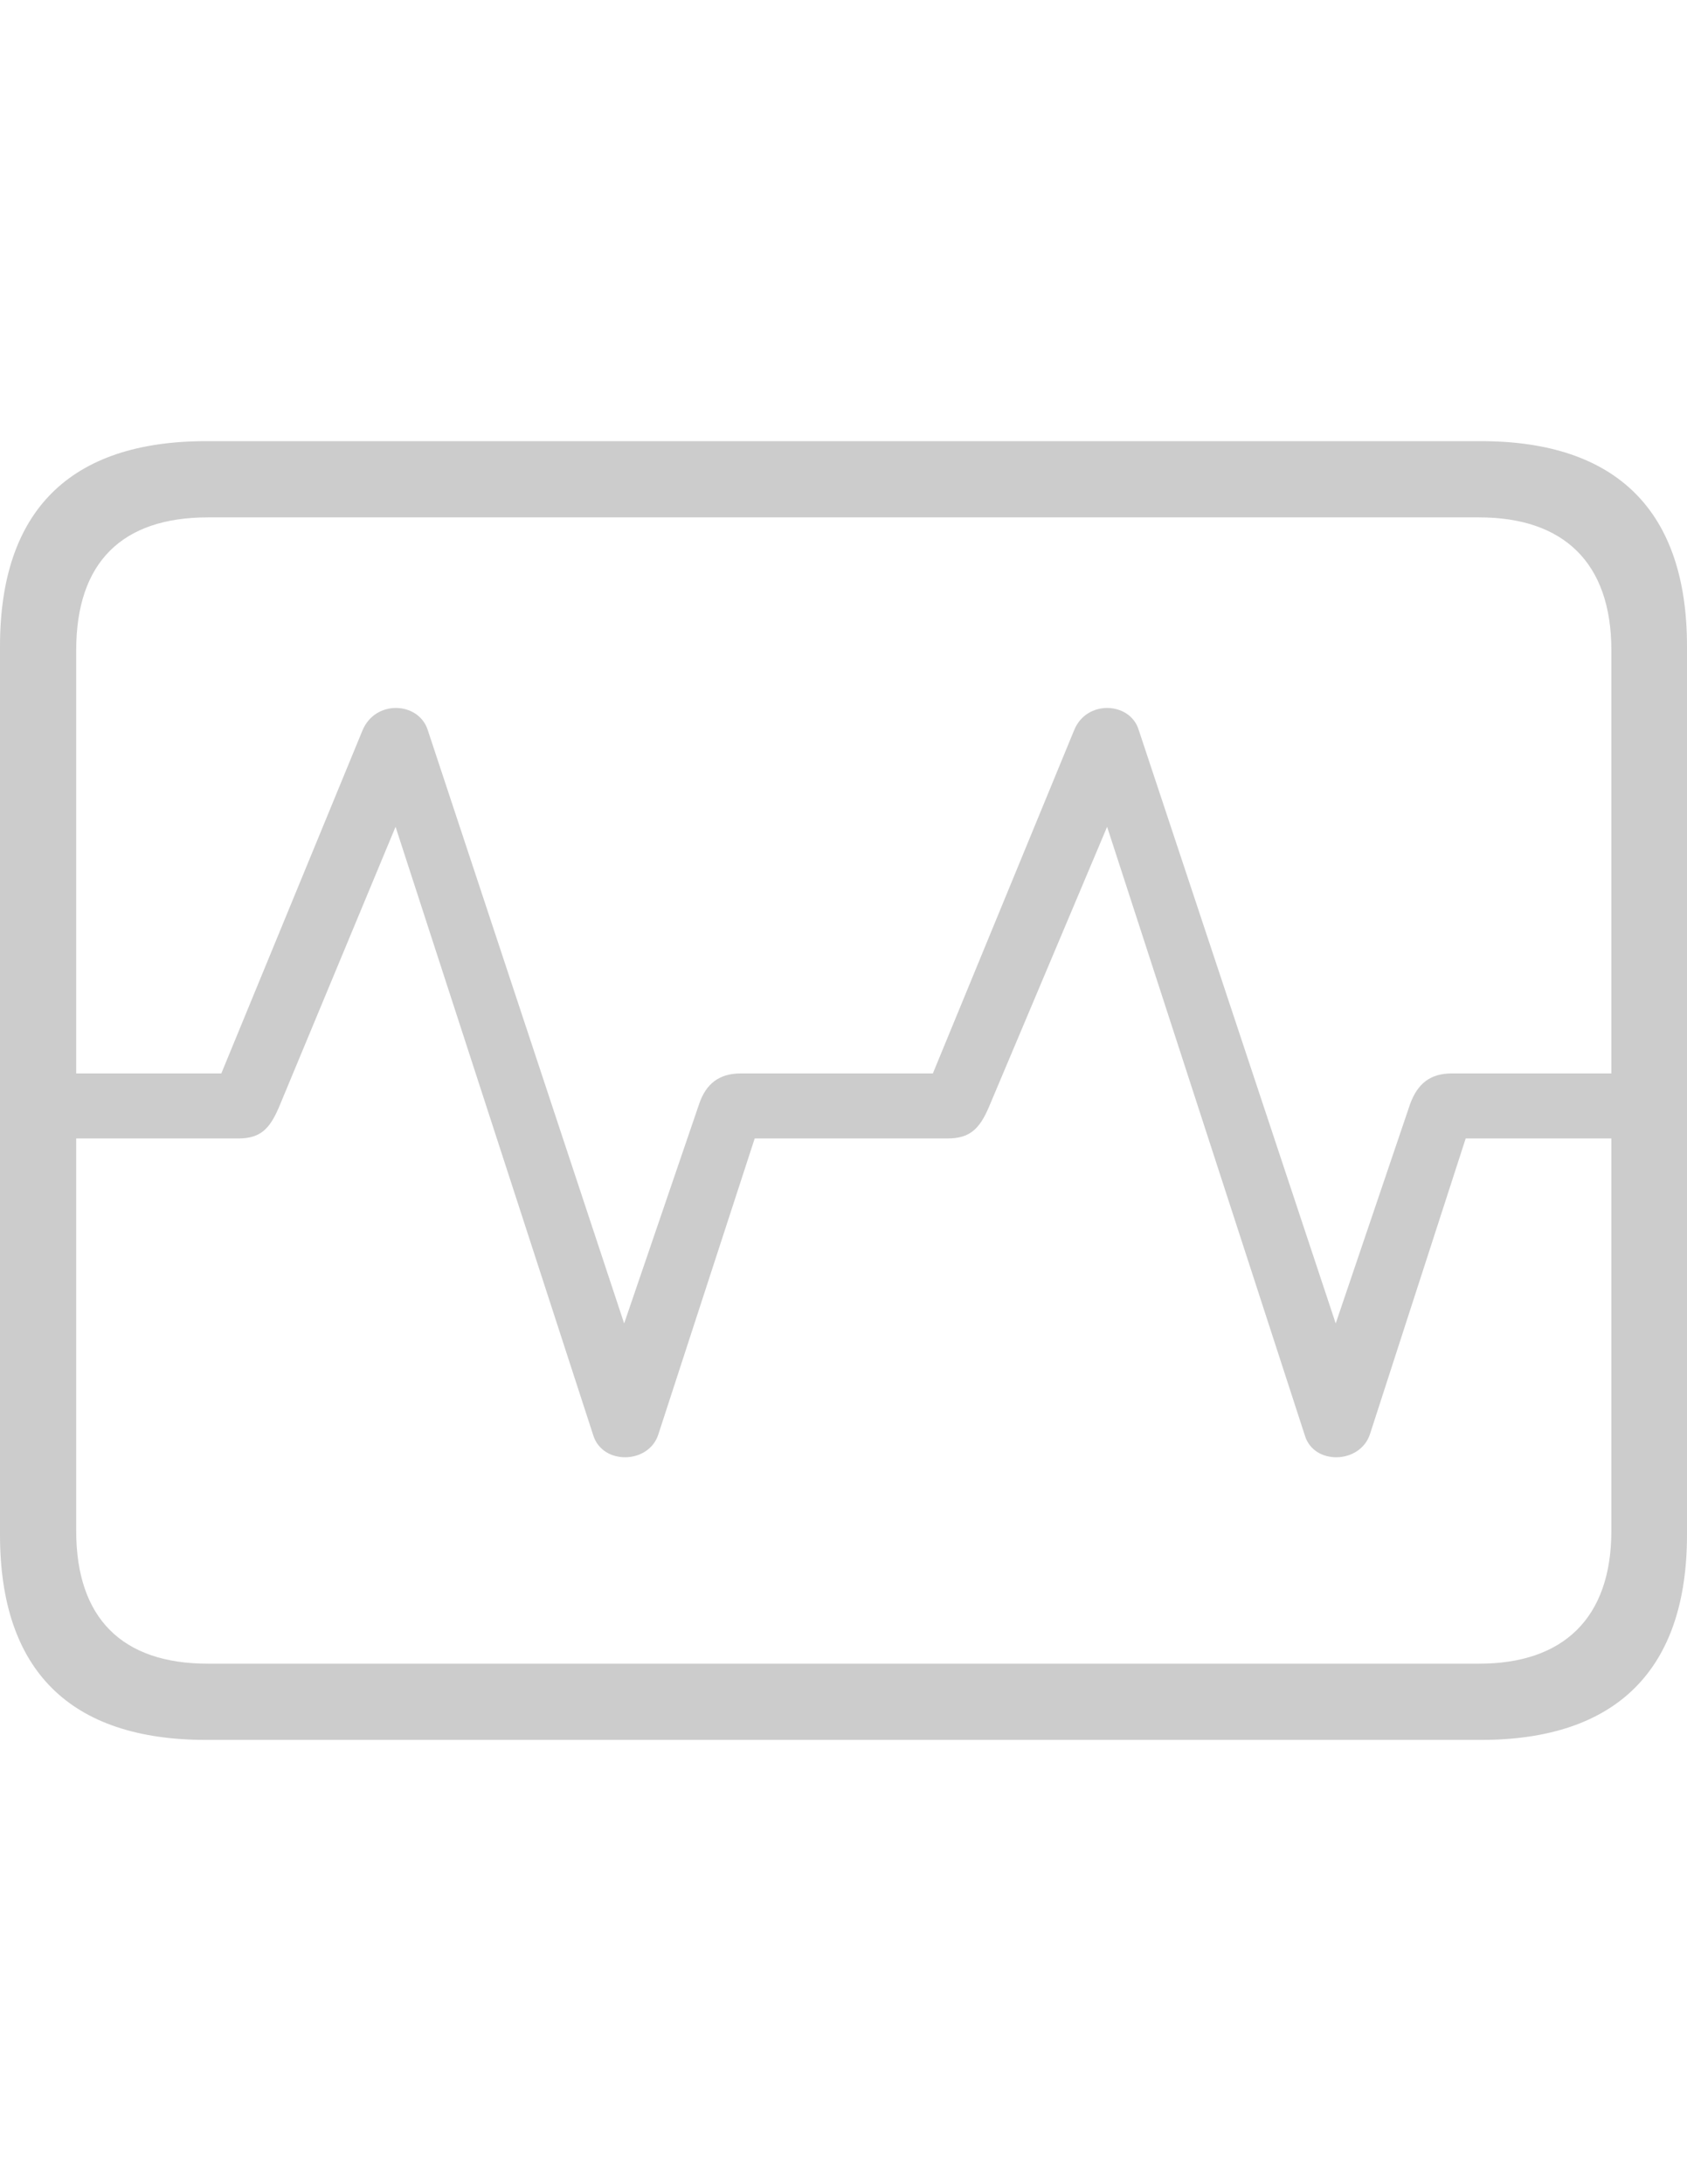 <?xml version="1.0" encoding="UTF-8"?>
<!DOCTYPE svg PUBLIC "-//W3C//DTD SVG 1.1//EN" "http://www.w3.org/Graphics/SVG/1.1/DTD/svg11.dtd">
<svg version="1.1" xmlns="http://www.w3.org/2000/svg" xmlns:xlink="http://www.w3.org/1999/xlink" x="0" y="0" width="612" height="792" viewBox="0, 0, 612, 792">
  <g id="Calque_1">
    <path d="M74.798,630.903 L537.201,630.903 C586.795,630.903 612,605.09 612,556.512 L612,234.353 C612,185.572 586.795,159.962 537.201,159.962 L74.798,159.962 C25.407,159.962 0,185.166 0,234.353 L0,556.512 C0,605.7 25.407,630.903 74.798,630.903 z M75.407,603.261 C44.309,603.261 27.643,586.797 27.643,555.089 L27.643,235.776 C27.643,203.865 44.309,187.605 75.407,187.605 L536.594,187.605 C567.081,187.605 584.56,203.865 584.56,235.776 L584.56,389.233 L526.632,389.233 C518.707,389.233 514.236,393.095 511.593,400.209 L484.56,479.885 L413.013,264.435 C409.762,254.476 394.11,253.662 389.639,264.842 L338.419,389.233 L268.702,389.233 C260.775,389.233 256.101,393.095 253.662,400.209 L226.426,479.885 L155.083,264.435 C151.628,254.476 136.18,253.662 131.505,264.842 L80.286,389.233 L27.643,389.233 L27.643,412.811 L86.383,412.811 C94.31,412.811 97.765,409.559 101.221,401.429 L143.498,299.801 L215.246,520.536 C218.702,531.309 235.369,530.902 238.824,520.13 L273.784,412.811 L343.703,412.811 C351.63,412.811 355.289,409.559 358.744,401.429 L401.632,299.801 L473.379,520.536 C476.63,531.309 493.298,530.902 496.957,520.13 L531.715,412.811 L584.56,412.811 L584.56,555.089 C584.56,586.797 567.081,603.261 536.594,603.261 z" fill="#CCCCCC"/>
  </g>
</svg>
